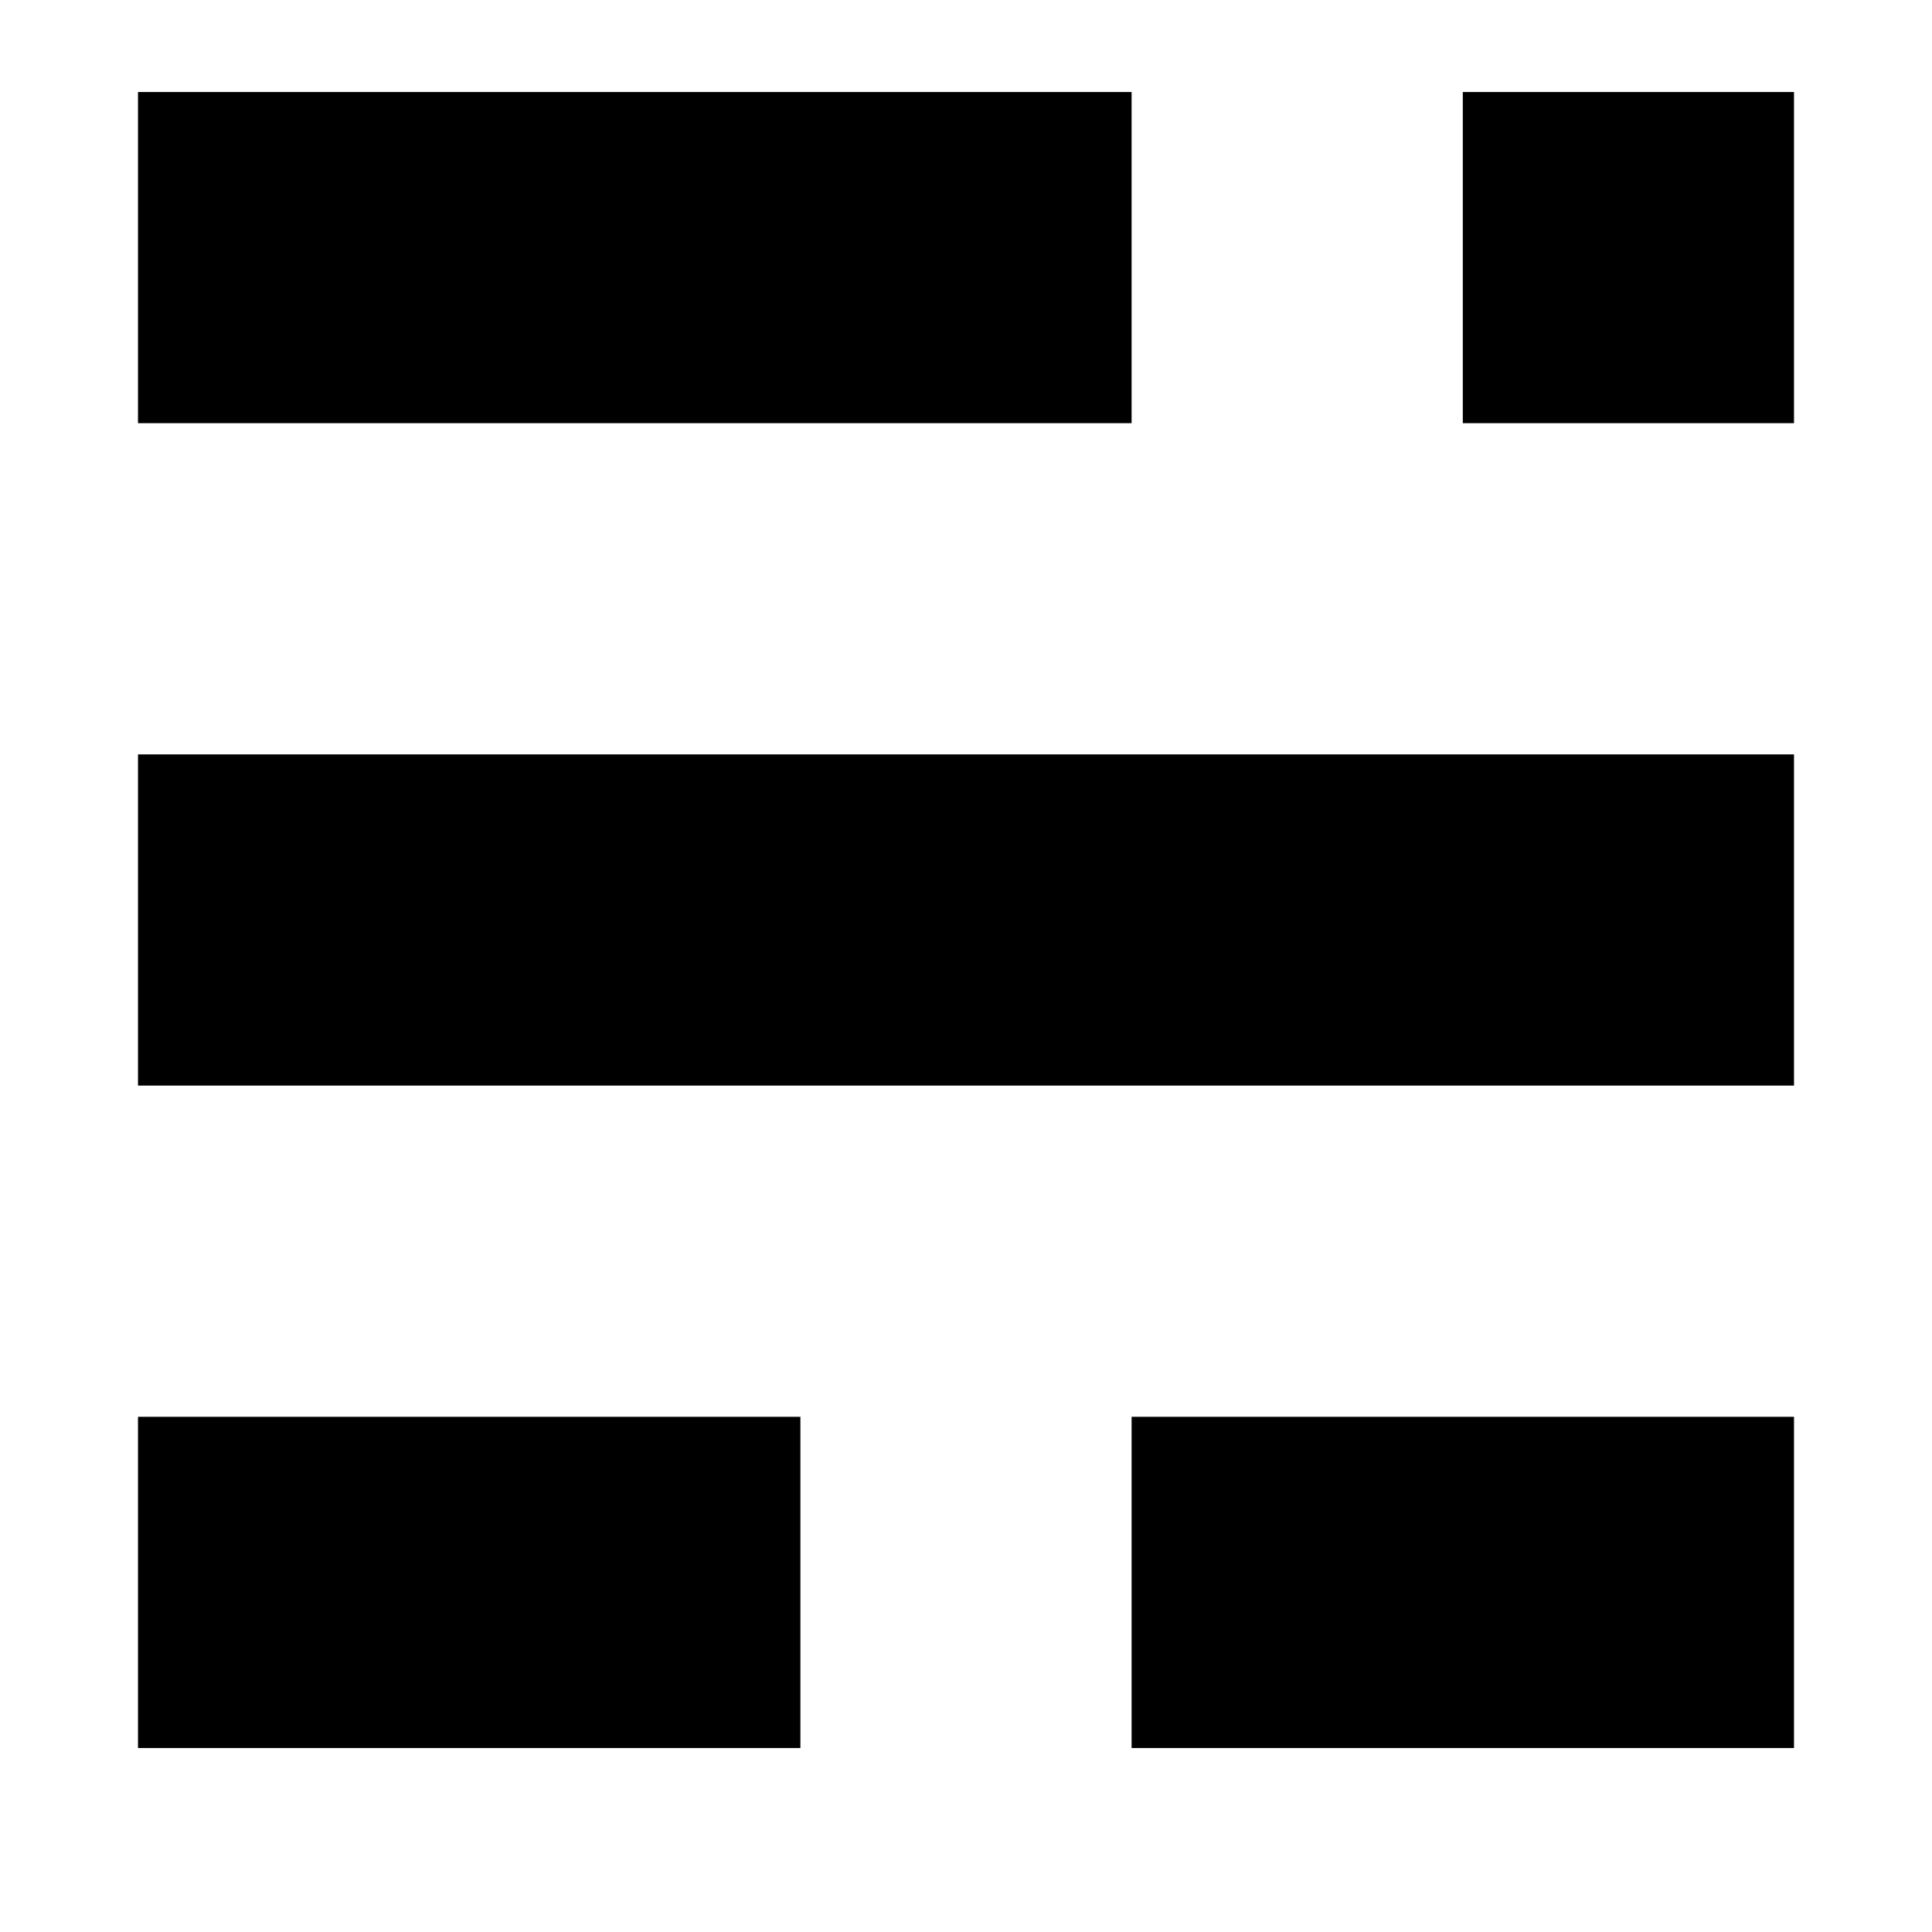 <svg xmlns="http://www.w3.org/2000/svg" viewBox="0 0 42 42"><title>Artboard 1 copy 16</title><path d="M3 30.8h14.4V38H3zm21.6 0H39V38H24.6zM3 16.4h36v7.2H3zM3 2h21.6v7.2H3zm28.8 0H39v7.2h-7.2z"/></svg>